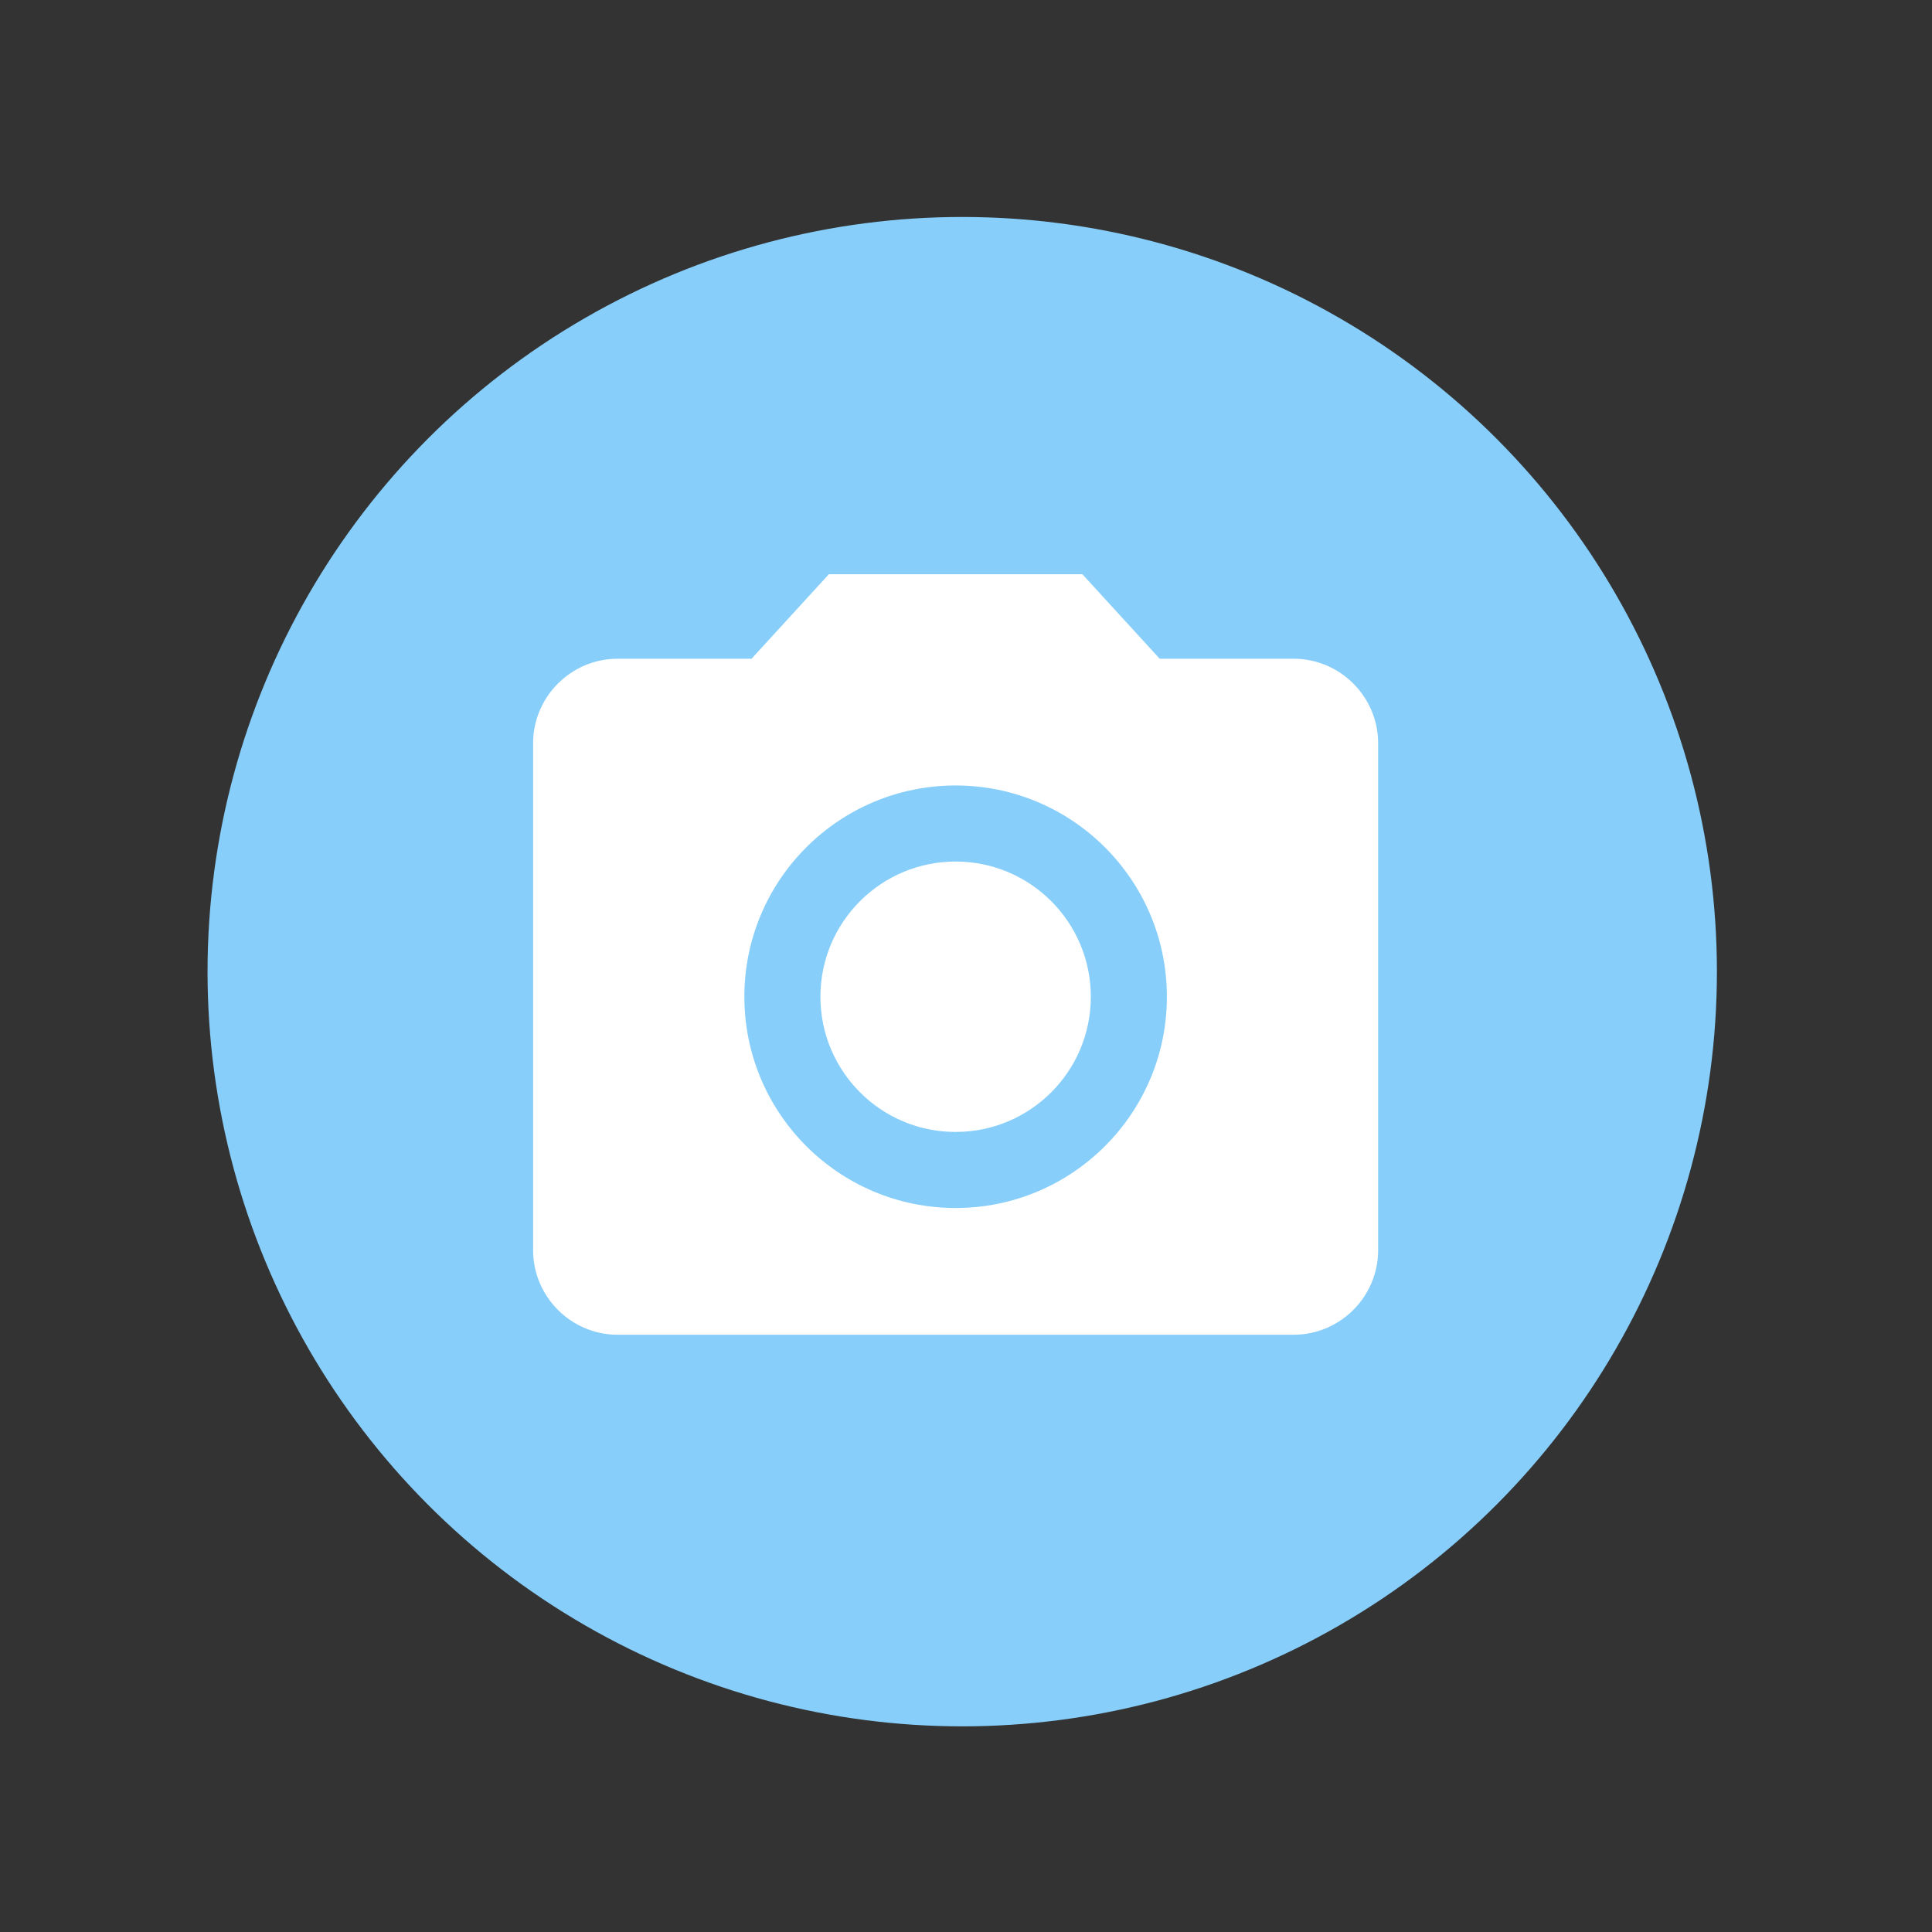 <?xml version="1.0" standalone="no"?>
<!DOCTYPE svg PUBLIC "-//W3C//DTD SVG 1.1//EN" "http://www.w3.org/Graphics/SVG/1.1/DTD/svg11.dtd">
<svg class="icon" width="200" height="200" viewBox="-500 -500 2048 2048" version="1.1" xmlns="http://www.w3.org/2000/svg">
<rect x="-500" y="-500" width="2048" height="2048" fill="#333333" stroke="none"/>
<circle cx="520" cy="530" r="800" fill="LightSkyBlue"></circle>
<path fill="#ffffff" d="M513 699.909c-79.154 0-143.321-64.169-143.321-143.322S433.846 413.264 513 413.264s143.321 64.169 143.321 143.322S592.154 699.909 513 699.909z m0 80.617c123.615 0 223.94-100.326 223.94-223.94S636.615 332.647 513 332.647s-223.94 100.326-223.94 223.94S389.385 780.526 513 780.526zM378.636 108.707h268.728l81.962 89.577h141.978c49.267 0 89.576 40.309 89.576 89.574v537.457c0 49.265-40.309 89.574-89.576 89.574H154.697c-49.267 0-89.576-40.309-89.576-89.574V287.858c0-49.265 40.309-89.574 89.576-89.574h141.978l81.961-89.577z"  />
</svg>